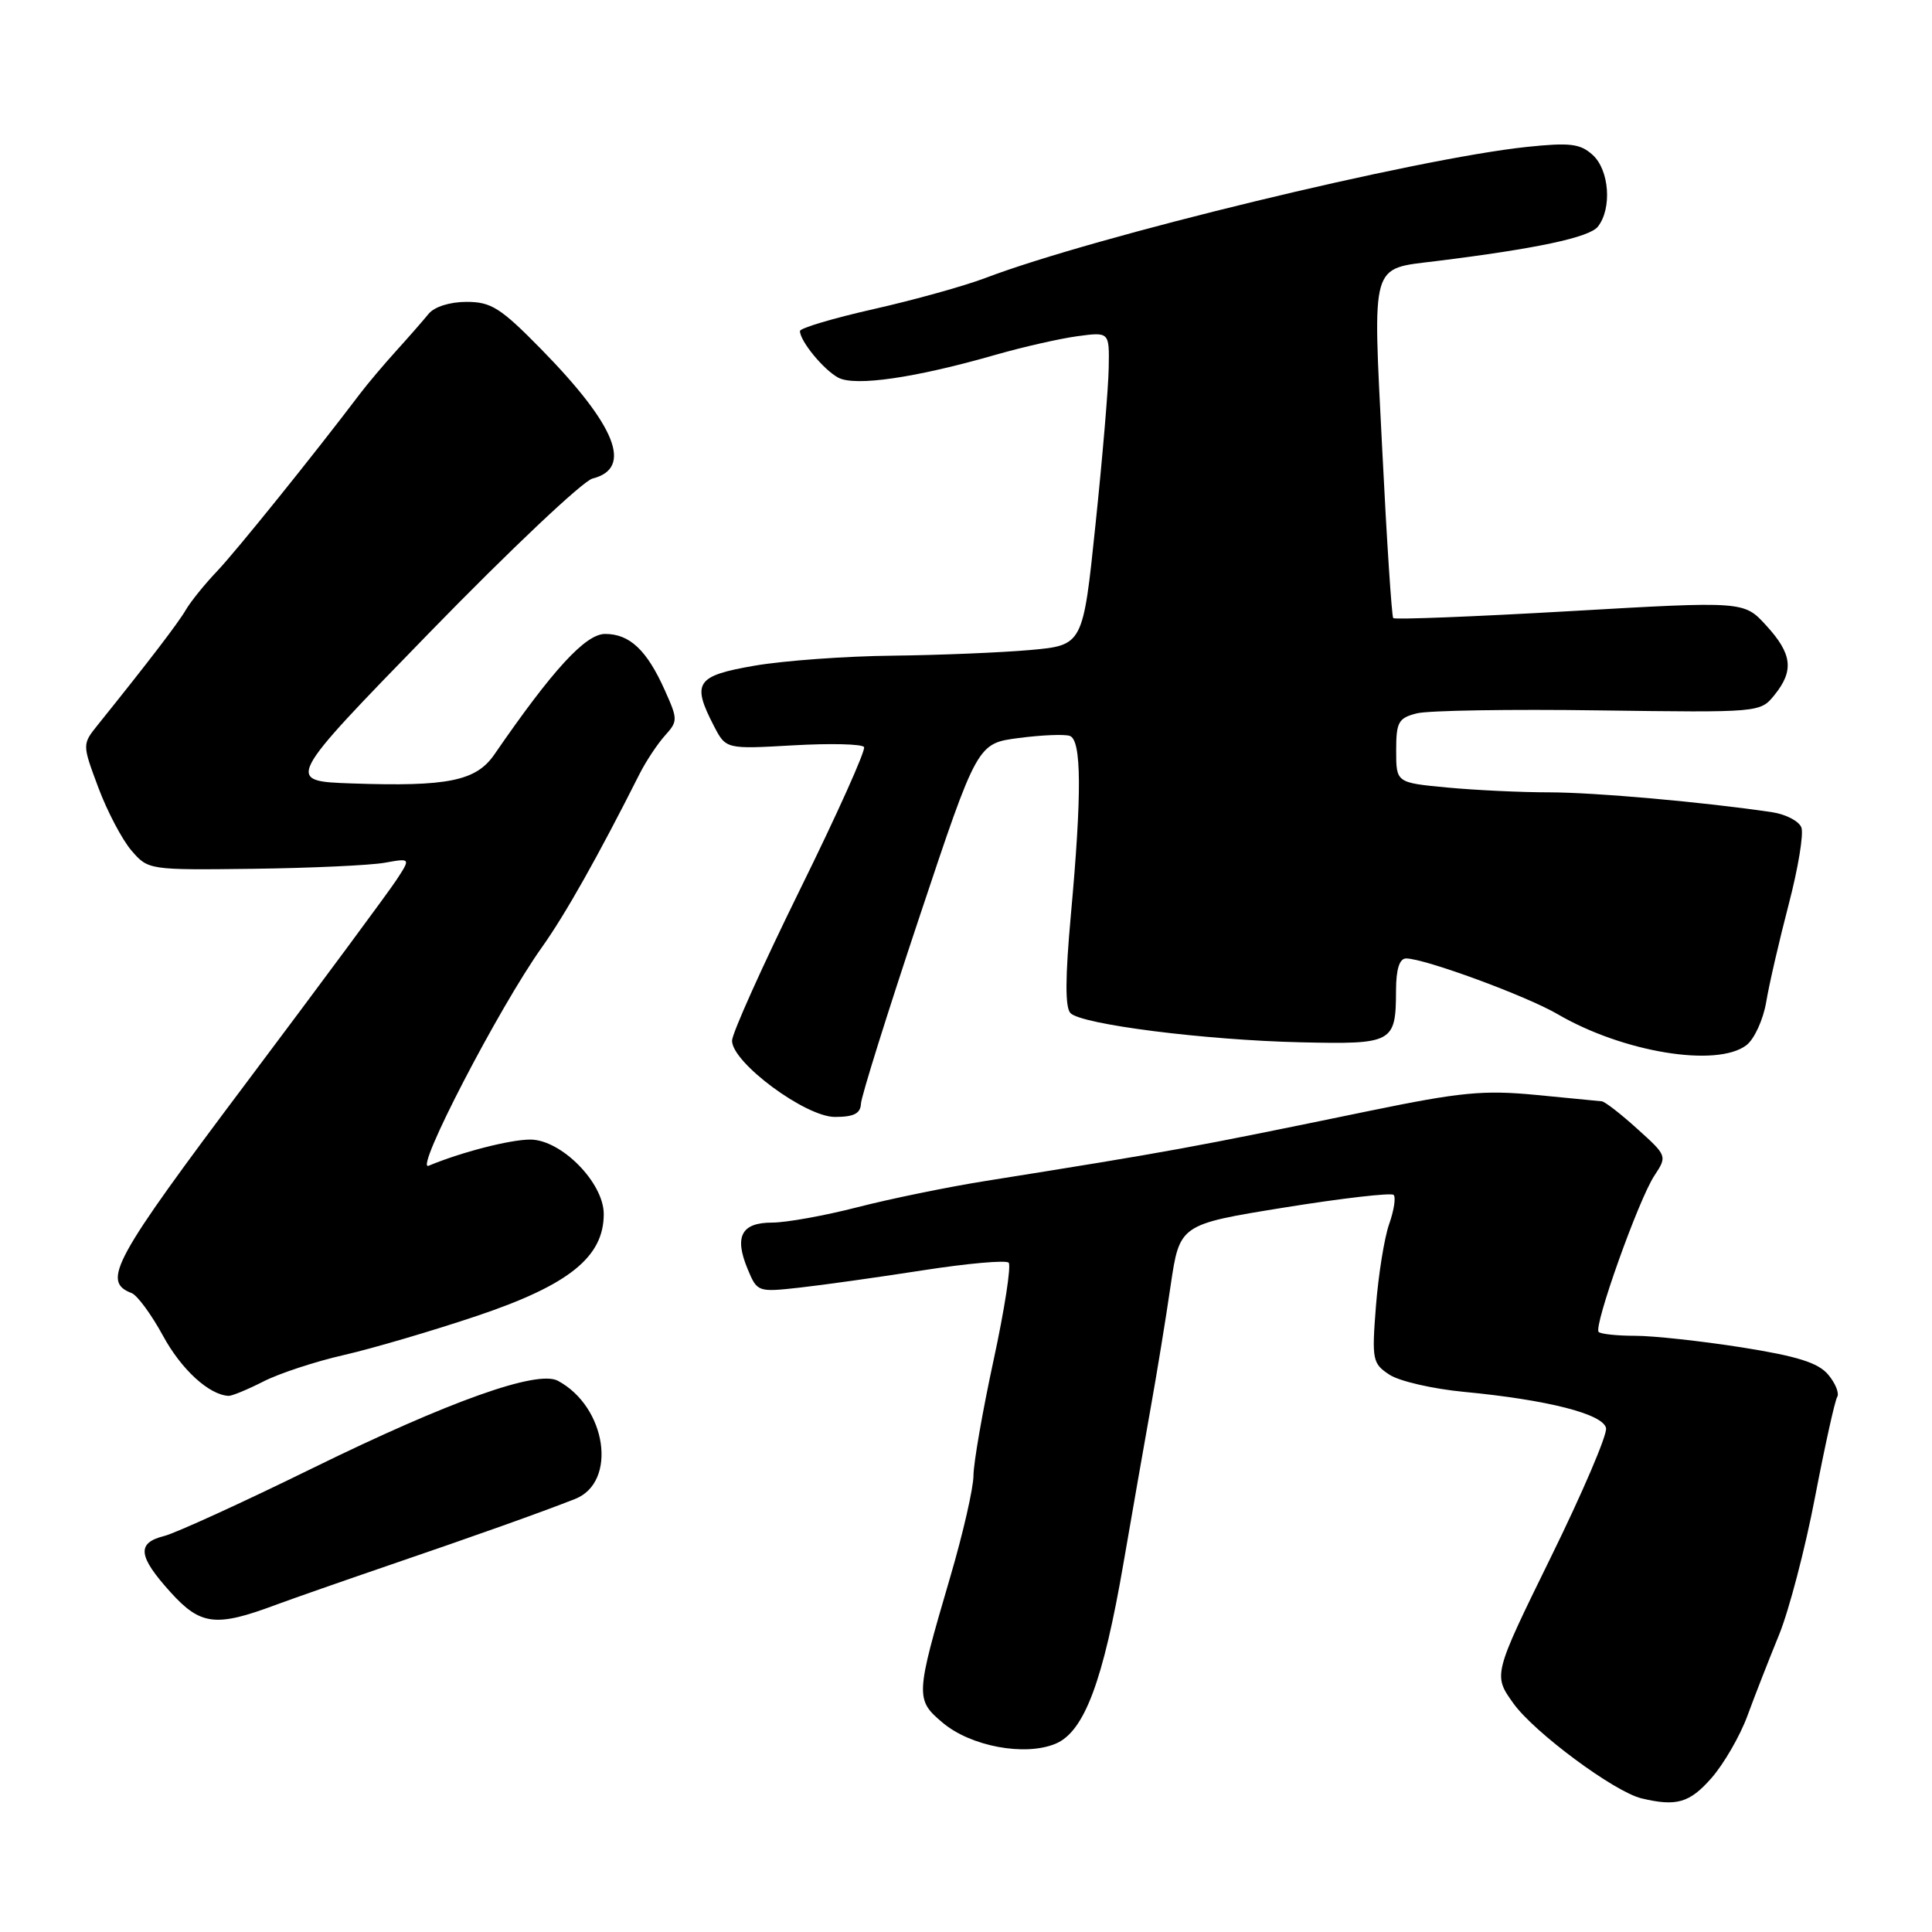 <?xml version="1.0" encoding="UTF-8" standalone="no"?>
<!DOCTYPE svg PUBLIC "-//W3C//DTD SVG 1.1//EN" "http://www.w3.org/Graphics/SVG/1.1/DTD/svg11.dtd" >
<svg xmlns="http://www.w3.org/2000/svg" xmlns:xlink="http://www.w3.org/1999/xlink" version="1.1" viewBox="0 0 256 256">
 <g >
 <path fill="currentColor"
d=" M 226.77 235.61 C 228.41 233.74 230.56 230.03 231.54 227.36 C 232.52 224.68 234.41 219.86 235.73 216.63 C 237.05 213.40 239.20 205.19 240.50 198.38 C 241.81 191.57 243.13 185.60 243.44 185.10 C 243.74 184.61 243.20 183.28 242.24 182.14 C 240.92 180.57 238.15 179.70 230.76 178.53 C 225.40 177.69 219.07 177.00 216.68 177.00 C 214.29 177.00 212.11 176.77 211.83 176.49 C 211.12 175.79 217.13 158.91 219.22 155.77 C 220.92 153.19 220.90 153.14 216.96 149.59 C 214.78 147.61 212.66 145.97 212.25 145.93 C 211.84 145.89 207.90 145.51 203.50 145.08 C 196.62 144.42 193.54 144.71 181.50 147.19 C 157.45 152.15 155.50 152.51 130.50 156.50 C 125.55 157.29 117.94 158.85 113.59 159.97 C 109.24 161.09 104.16 162.00 102.31 162.00 C 98.24 162.00 97.27 163.83 99.06 168.14 C 100.33 171.20 100.40 171.23 105.92 170.62 C 108.99 170.28 116.33 169.25 122.24 168.33 C 128.15 167.41 133.28 166.95 133.65 167.31 C 134.01 167.68 133.11 173.50 131.65 180.25 C 130.19 187.00 129.00 193.86 128.99 195.51 C 128.99 197.15 127.60 203.22 125.90 209.00 C 121.29 224.71 121.27 225.21 124.91 228.27 C 128.64 231.41 135.79 232.74 139.85 231.06 C 143.67 229.48 146.17 222.82 148.89 207.00 C 150.08 200.12 151.69 190.90 152.48 186.50 C 153.27 182.10 154.46 174.84 155.11 170.37 C 156.31 162.24 156.31 162.24 170.20 160.00 C 177.84 158.77 184.35 158.02 184.66 158.33 C 184.98 158.64 184.71 160.38 184.07 162.20 C 183.43 164.01 182.65 168.90 182.32 173.05 C 181.76 180.21 181.86 180.68 184.12 182.16 C 185.43 183.02 189.88 184.04 194.00 184.43 C 205.10 185.49 212.45 187.37 212.81 189.24 C 212.98 190.11 209.68 197.83 205.47 206.39 C 197.84 221.95 197.84 221.95 200.55 225.73 C 203.32 229.58 213.90 237.42 217.50 238.29 C 222.14 239.40 223.88 238.90 226.77 235.61 Z  M 36.52 212.66 C 38.71 211.85 45.45 209.49 51.50 207.42 C 63.06 203.47 71.68 200.40 76.20 198.62 C 81.84 196.40 80.39 186.42 73.92 182.96 C 71.20 181.50 59.53 185.66 41.50 194.50 C 32.15 199.09 23.26 203.15 21.75 203.53 C 18.08 204.45 18.28 206.20 22.60 210.98 C 26.57 215.37 28.60 215.62 36.52 212.66 Z  M 34.89 183.06 C 36.98 181.99 41.80 180.40 45.60 179.54 C 49.39 178.67 57.35 176.33 63.27 174.34 C 75.41 170.25 80.00 166.55 80.00 160.87 C 80.00 156.71 74.36 151.00 70.26 151.00 C 67.59 151.00 61.13 152.66 56.79 154.47 C 54.82 155.29 66.12 133.49 71.82 125.50 C 74.90 121.17 79.24 113.48 84.77 102.50 C 85.61 100.85 87.10 98.60 88.09 97.49 C 89.83 95.56 89.83 95.34 88.09 91.46 C 85.71 86.14 83.44 84.00 80.18 84.00 C 77.59 84.00 73.25 88.72 65.50 99.98 C 63.08 103.49 59.33 104.25 46.63 103.81 C 37.76 103.50 37.76 103.50 56.99 83.74 C 67.56 72.88 77.25 63.72 78.51 63.41 C 83.90 62.06 81.65 56.41 71.69 46.25 C 66.33 40.79 65.08 40.00 61.82 40.00 C 59.61 40.00 57.55 40.65 56.79 41.59 C 56.08 42.46 54.15 44.67 52.50 46.49 C 50.85 48.31 48.70 50.86 47.72 52.15 C 41.66 60.16 31.34 72.97 28.78 75.67 C 27.12 77.41 25.26 79.72 24.63 80.80 C 23.64 82.52 19.61 87.78 12.95 96.06 C 10.89 98.63 10.89 98.63 13.03 104.36 C 14.21 107.52 16.19 111.27 17.41 112.69 C 19.63 115.28 19.73 115.29 33.57 115.12 C 41.23 115.02 49.06 114.66 50.96 114.32 C 54.43 113.70 54.43 113.70 52.53 116.60 C 51.49 118.19 42.60 130.21 32.77 143.30 C 14.96 167.01 13.43 169.80 17.44 171.34 C 18.19 171.63 20.06 174.17 21.60 177.00 C 24.03 181.47 27.70 184.83 30.29 184.96 C 30.72 184.98 32.79 184.13 34.89 183.06 Z  M 114.08 146.25 C 114.12 145.29 117.61 134.15 121.83 121.50 C 129.50 98.50 129.50 98.50 135.00 97.79 C 138.03 97.39 141.06 97.27 141.75 97.51 C 143.32 98.05 143.36 105.16 141.90 121.18 C 141.14 129.56 141.12 133.52 141.85 134.25 C 143.35 135.75 159.66 137.82 172.33 138.11 C 184.58 138.39 184.96 138.19 184.98 131.25 C 184.99 128.40 185.44 127.00 186.32 127.00 C 188.77 127.00 202.25 131.96 206.39 134.38 C 215.03 139.43 227.46 141.48 231.40 138.50 C 232.45 137.70 233.63 135.13 234.03 132.78 C 234.42 130.42 235.77 124.60 237.01 119.84 C 238.26 115.07 239.02 110.48 238.69 109.64 C 238.37 108.80 236.62 107.89 234.80 107.62 C 225.80 106.28 211.39 105.00 205.31 104.99 C 201.56 104.99 195.46 104.70 191.75 104.35 C 185.00 103.71 185.00 103.71 185.00 99.46 C 185.00 95.67 185.29 95.14 187.75 94.52 C 189.26 94.14 200.12 93.96 211.87 94.13 C 233.19 94.42 233.24 94.42 235.12 92.10 C 237.74 88.87 237.48 86.64 234.04 82.89 C 231.09 79.65 231.09 79.65 208.03 80.98 C 195.35 81.71 184.81 82.12 184.61 81.90 C 184.41 81.68 183.75 71.60 183.15 59.50 C 181.89 34.43 181.53 35.69 190.27 34.60 C 203.62 32.95 210.58 31.46 211.72 30.04 C 213.62 27.64 213.25 22.54 211.04 20.53 C 209.38 19.03 208.04 18.87 202.29 19.47 C 187.60 21.02 145.00 31.33 130.50 36.86 C 127.75 37.90 121.11 39.75 115.75 40.96 C 110.39 42.17 106.00 43.48 106.00 43.86 C 106.00 45.19 109.12 48.99 111.07 50.04 C 113.30 51.23 121.26 50.08 132.00 46.99 C 135.57 45.97 140.41 44.87 142.75 44.55 C 147.00 43.98 147.00 43.98 146.91 48.74 C 146.87 51.36 146.08 60.70 145.16 69.50 C 143.50 85.50 143.50 85.50 136.50 86.13 C 132.65 86.47 124.45 86.81 118.27 86.88 C 112.09 86.94 103.88 87.54 100.02 88.20 C 92.24 89.54 91.62 90.44 94.59 96.18 C 96.19 99.27 96.19 99.27 105.11 98.76 C 110.02 98.48 114.24 98.58 114.49 98.99 C 114.74 99.39 110.91 107.92 105.97 117.94 C 101.04 127.96 97.00 136.94 97.00 137.90 C 97.00 140.80 106.72 148.00 110.63 148.00 C 113.14 148.00 114.02 147.55 114.08 146.25 Z "/>
</g>
</svg>